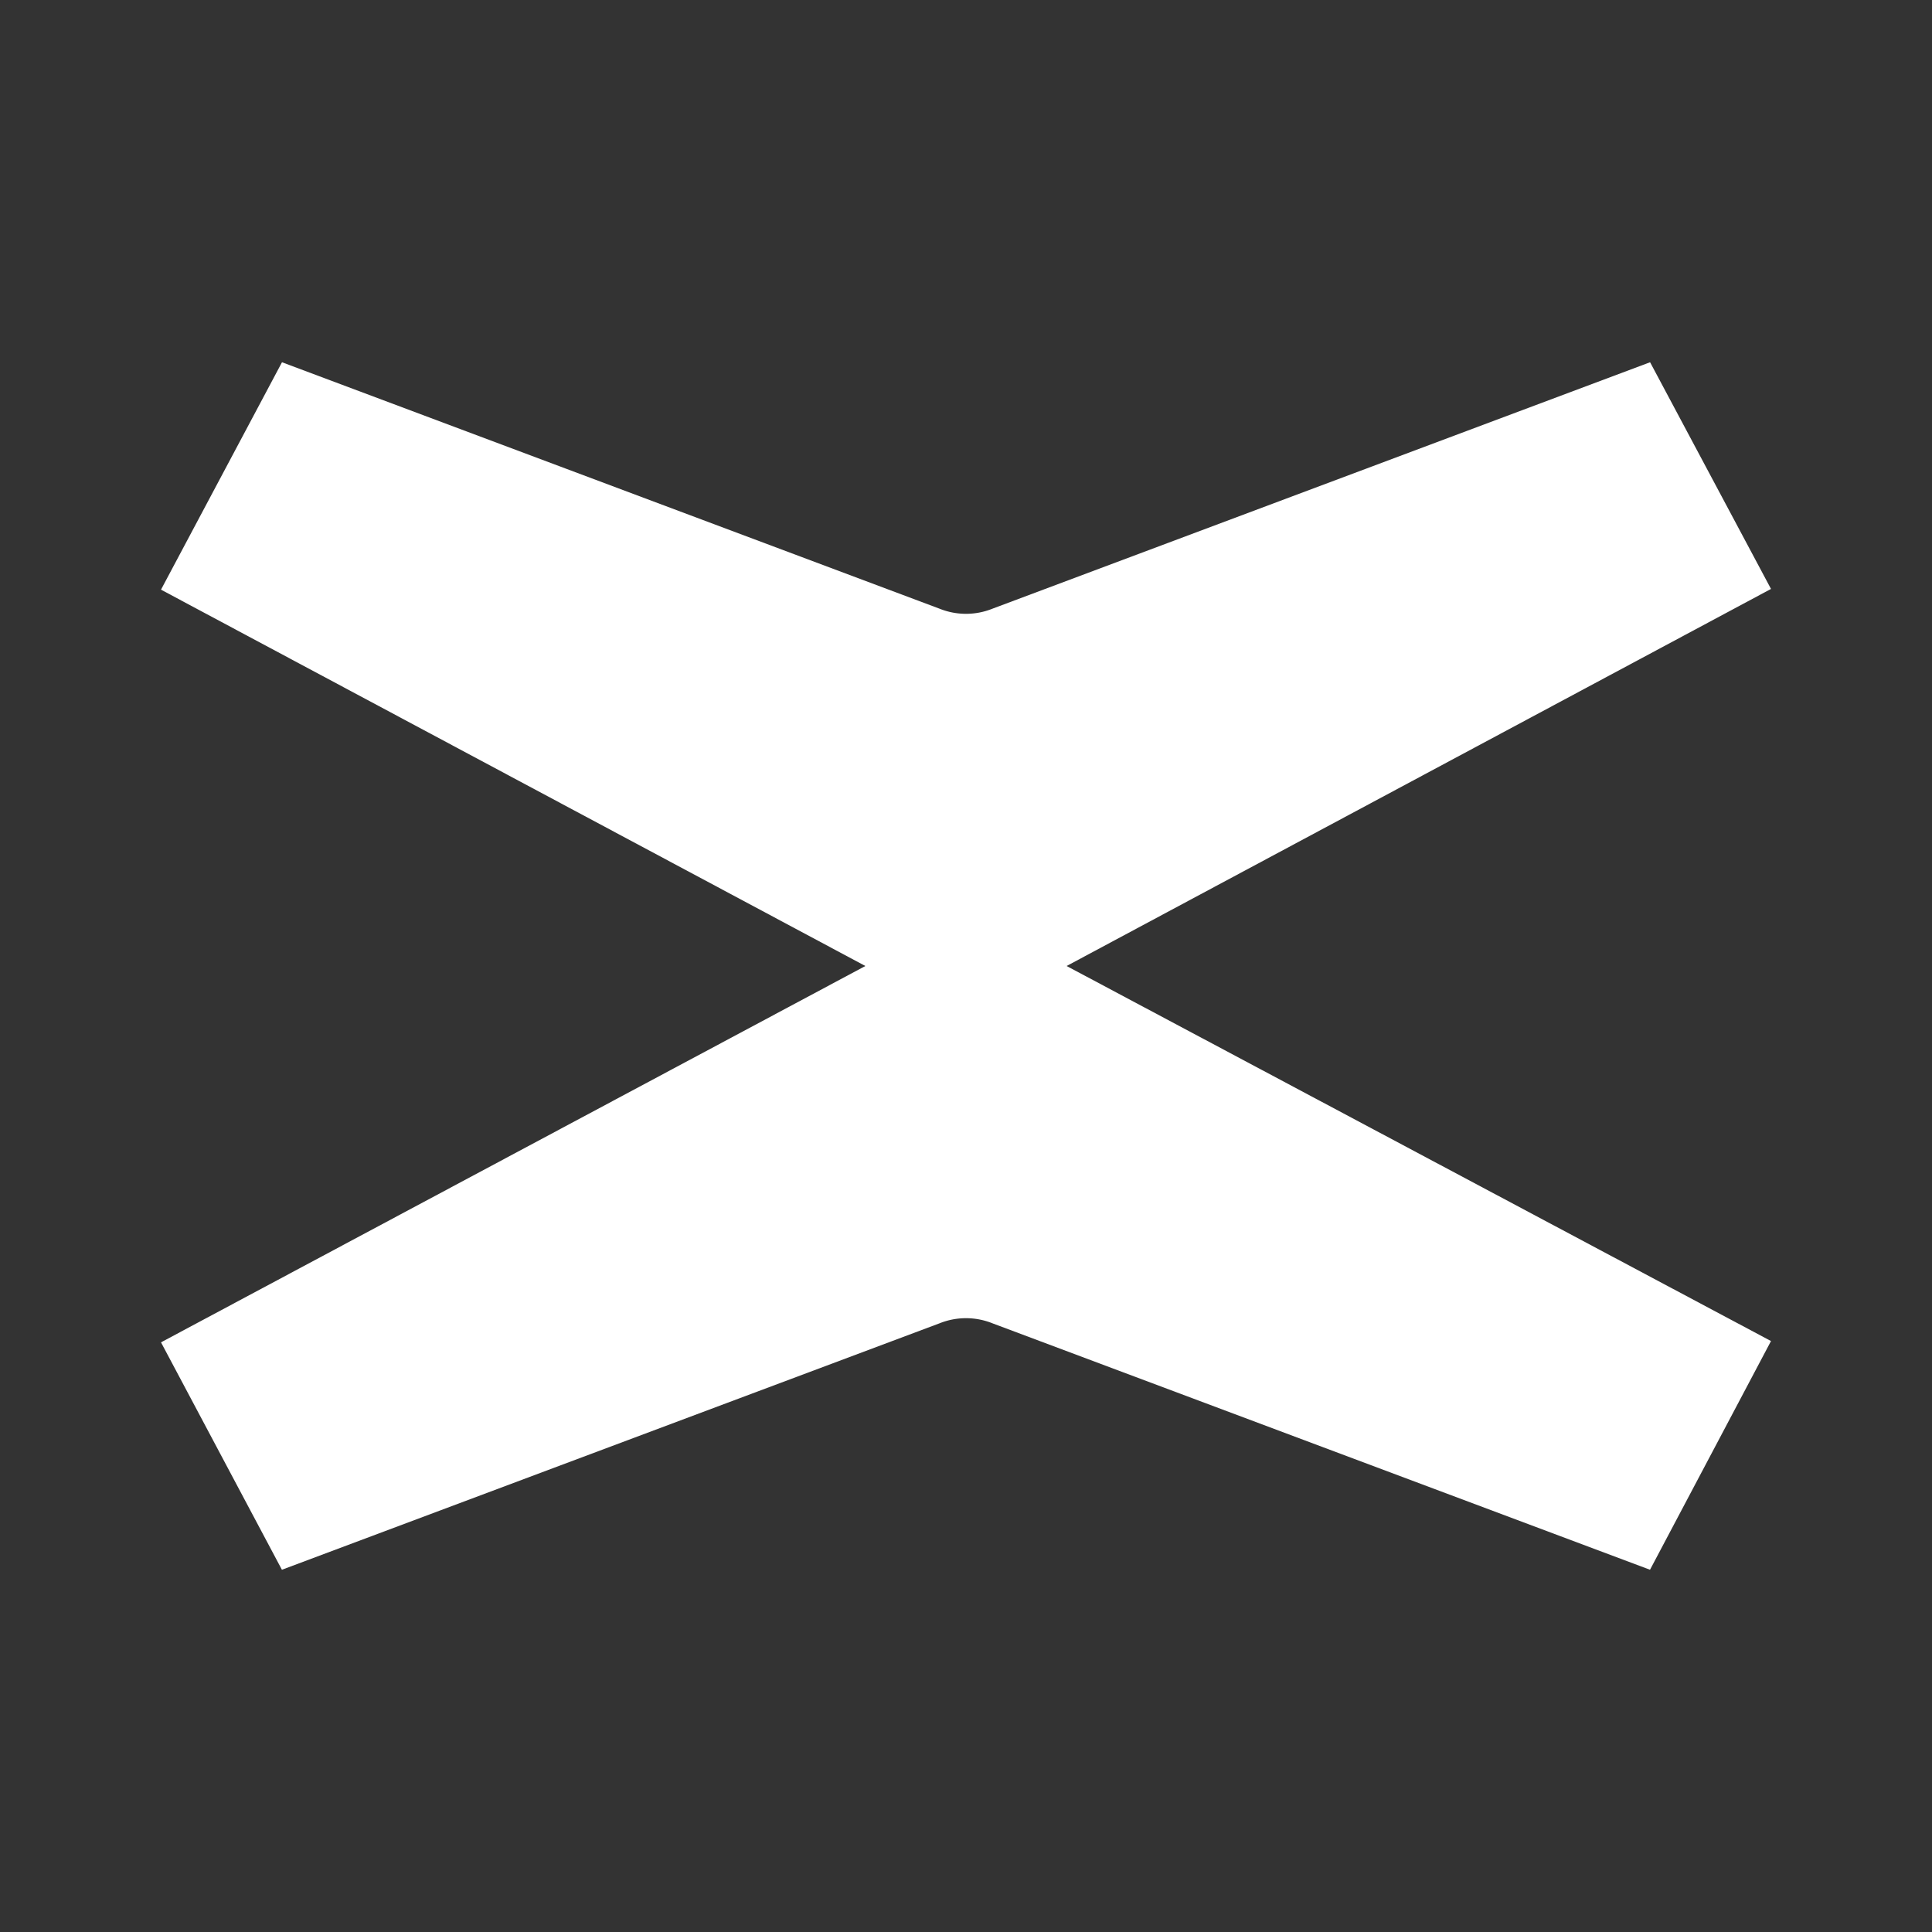 <svg xmlns="http://www.w3.org/2000/svg" width="24" height="24" fill="none" viewBox="0 0 24 24">
    <rect x="0" y="0" width="24" height="24" fill="#333333" stroke="none"/>
    <path fill="#fff" d="M13.25 12 22 7.316 20.498 4.5l-8.171 3.062a.88.88 0 0 1-.654 0L3.503 4.5 2 7.325 10.75 12 2 16.675 3.502 19.5l8.171-3.062a.88.88 0 0 1 .654 0l8.17 3.062L22 16.659z"/>
</svg>
